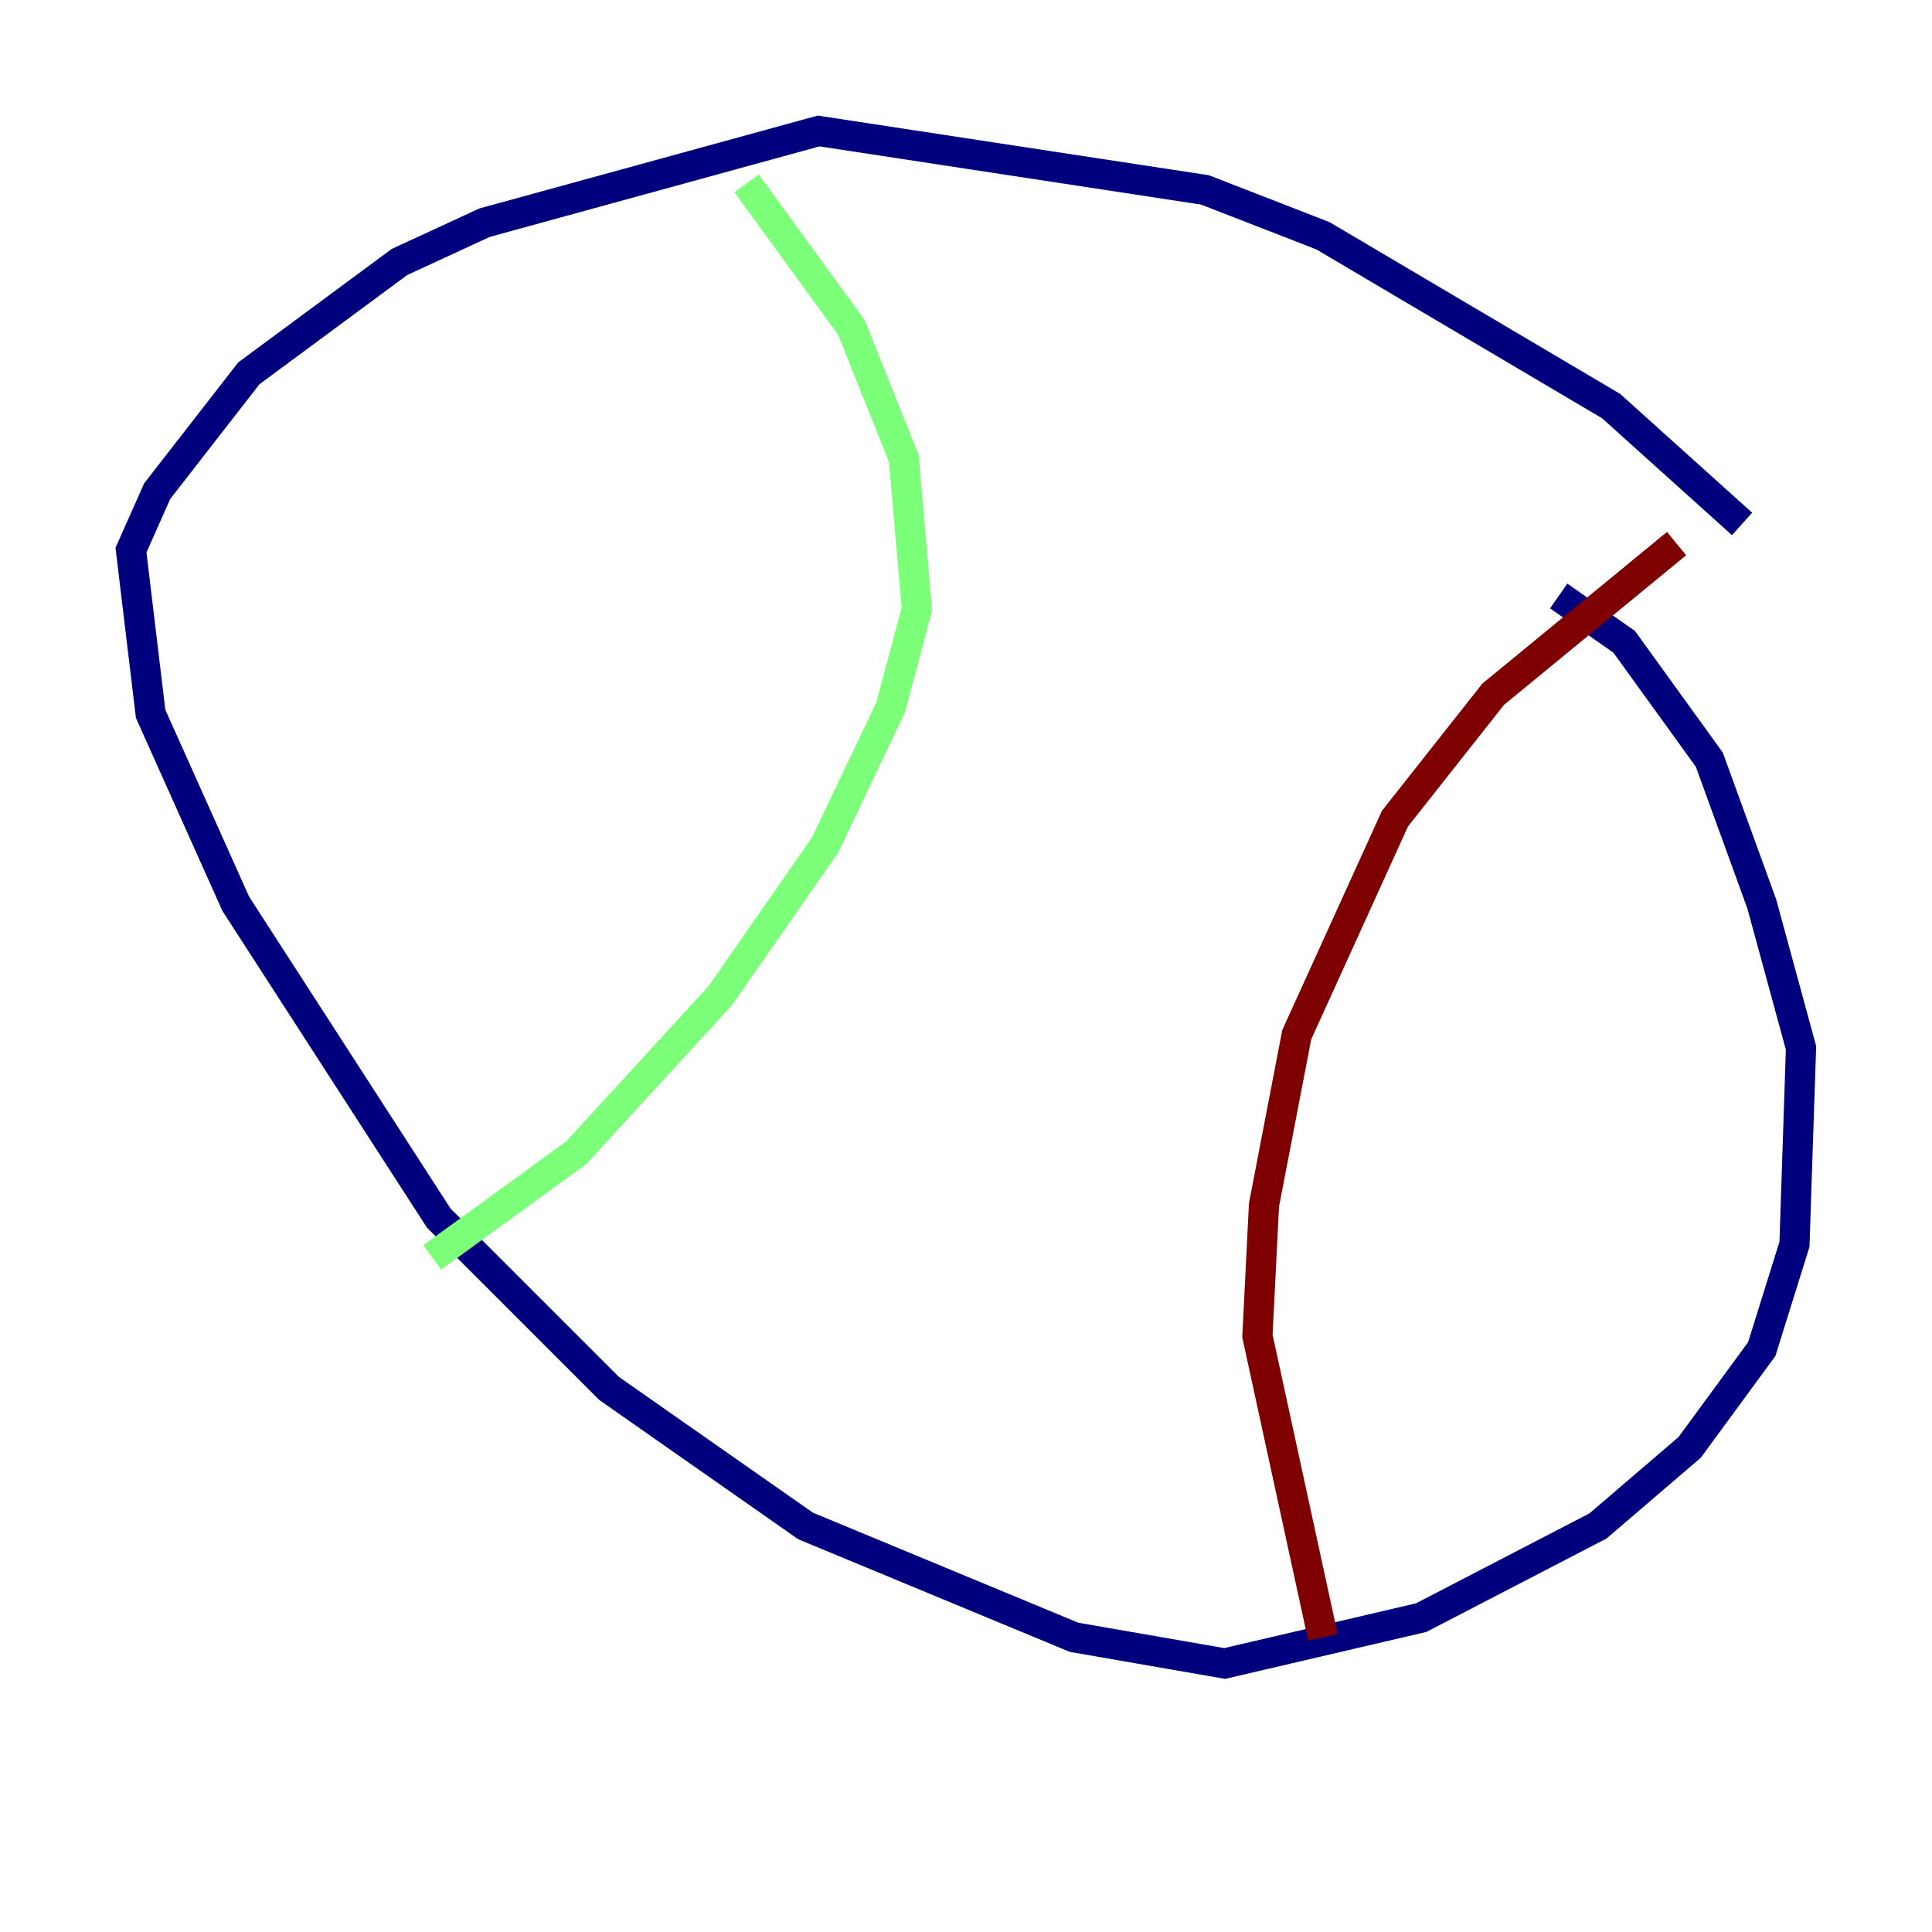 <?xml version="1.0" encoding="utf-8" ?>
<svg baseProfile="tiny" height="128" version="1.2" viewBox="0,0,128,128" width="128" xmlns="http://www.w3.org/2000/svg" xmlns:ev="http://www.w3.org/2001/xml-events" xmlns:xlink="http://www.w3.org/1999/xlink"><defs /><polyline fill="none" points="115.417,34.712 106.739,26.902 87.647,15.62 79.837,12.583 54.237,8.678 32.108,14.752 26.468,17.356 16.488,24.732 10.414,32.542 8.678,36.447 9.98,47.295 15.62,59.878 29.071,80.705 40.352,91.986 53.37,101.098 71.159,108.475 81.139,110.21 94.156,107.173 105.871,101.098 111.946,95.891 116.719,89.383 118.888,82.441 119.322,69.424 116.719,59.878 113.248,50.332 107.607,42.522 103.268,39.485" stroke="#00007f" stroke-width="2" /><polyline fill="none" points="49.464,12.149 56.407,21.695 59.878,30.373 60.746,40.352 59.01,46.861 54.671,55.973 47.729,65.953 38.183,76.366 28.637,83.308" stroke="#7cff79" stroke-width="2" /><polyline fill="none" points="111.078,36.014 98.929,45.993 92.42,54.237 85.912,68.556 83.742,79.837 83.308,88.515 87.647,108.475" stroke="#7f0000" stroke-width="2" /></svg>